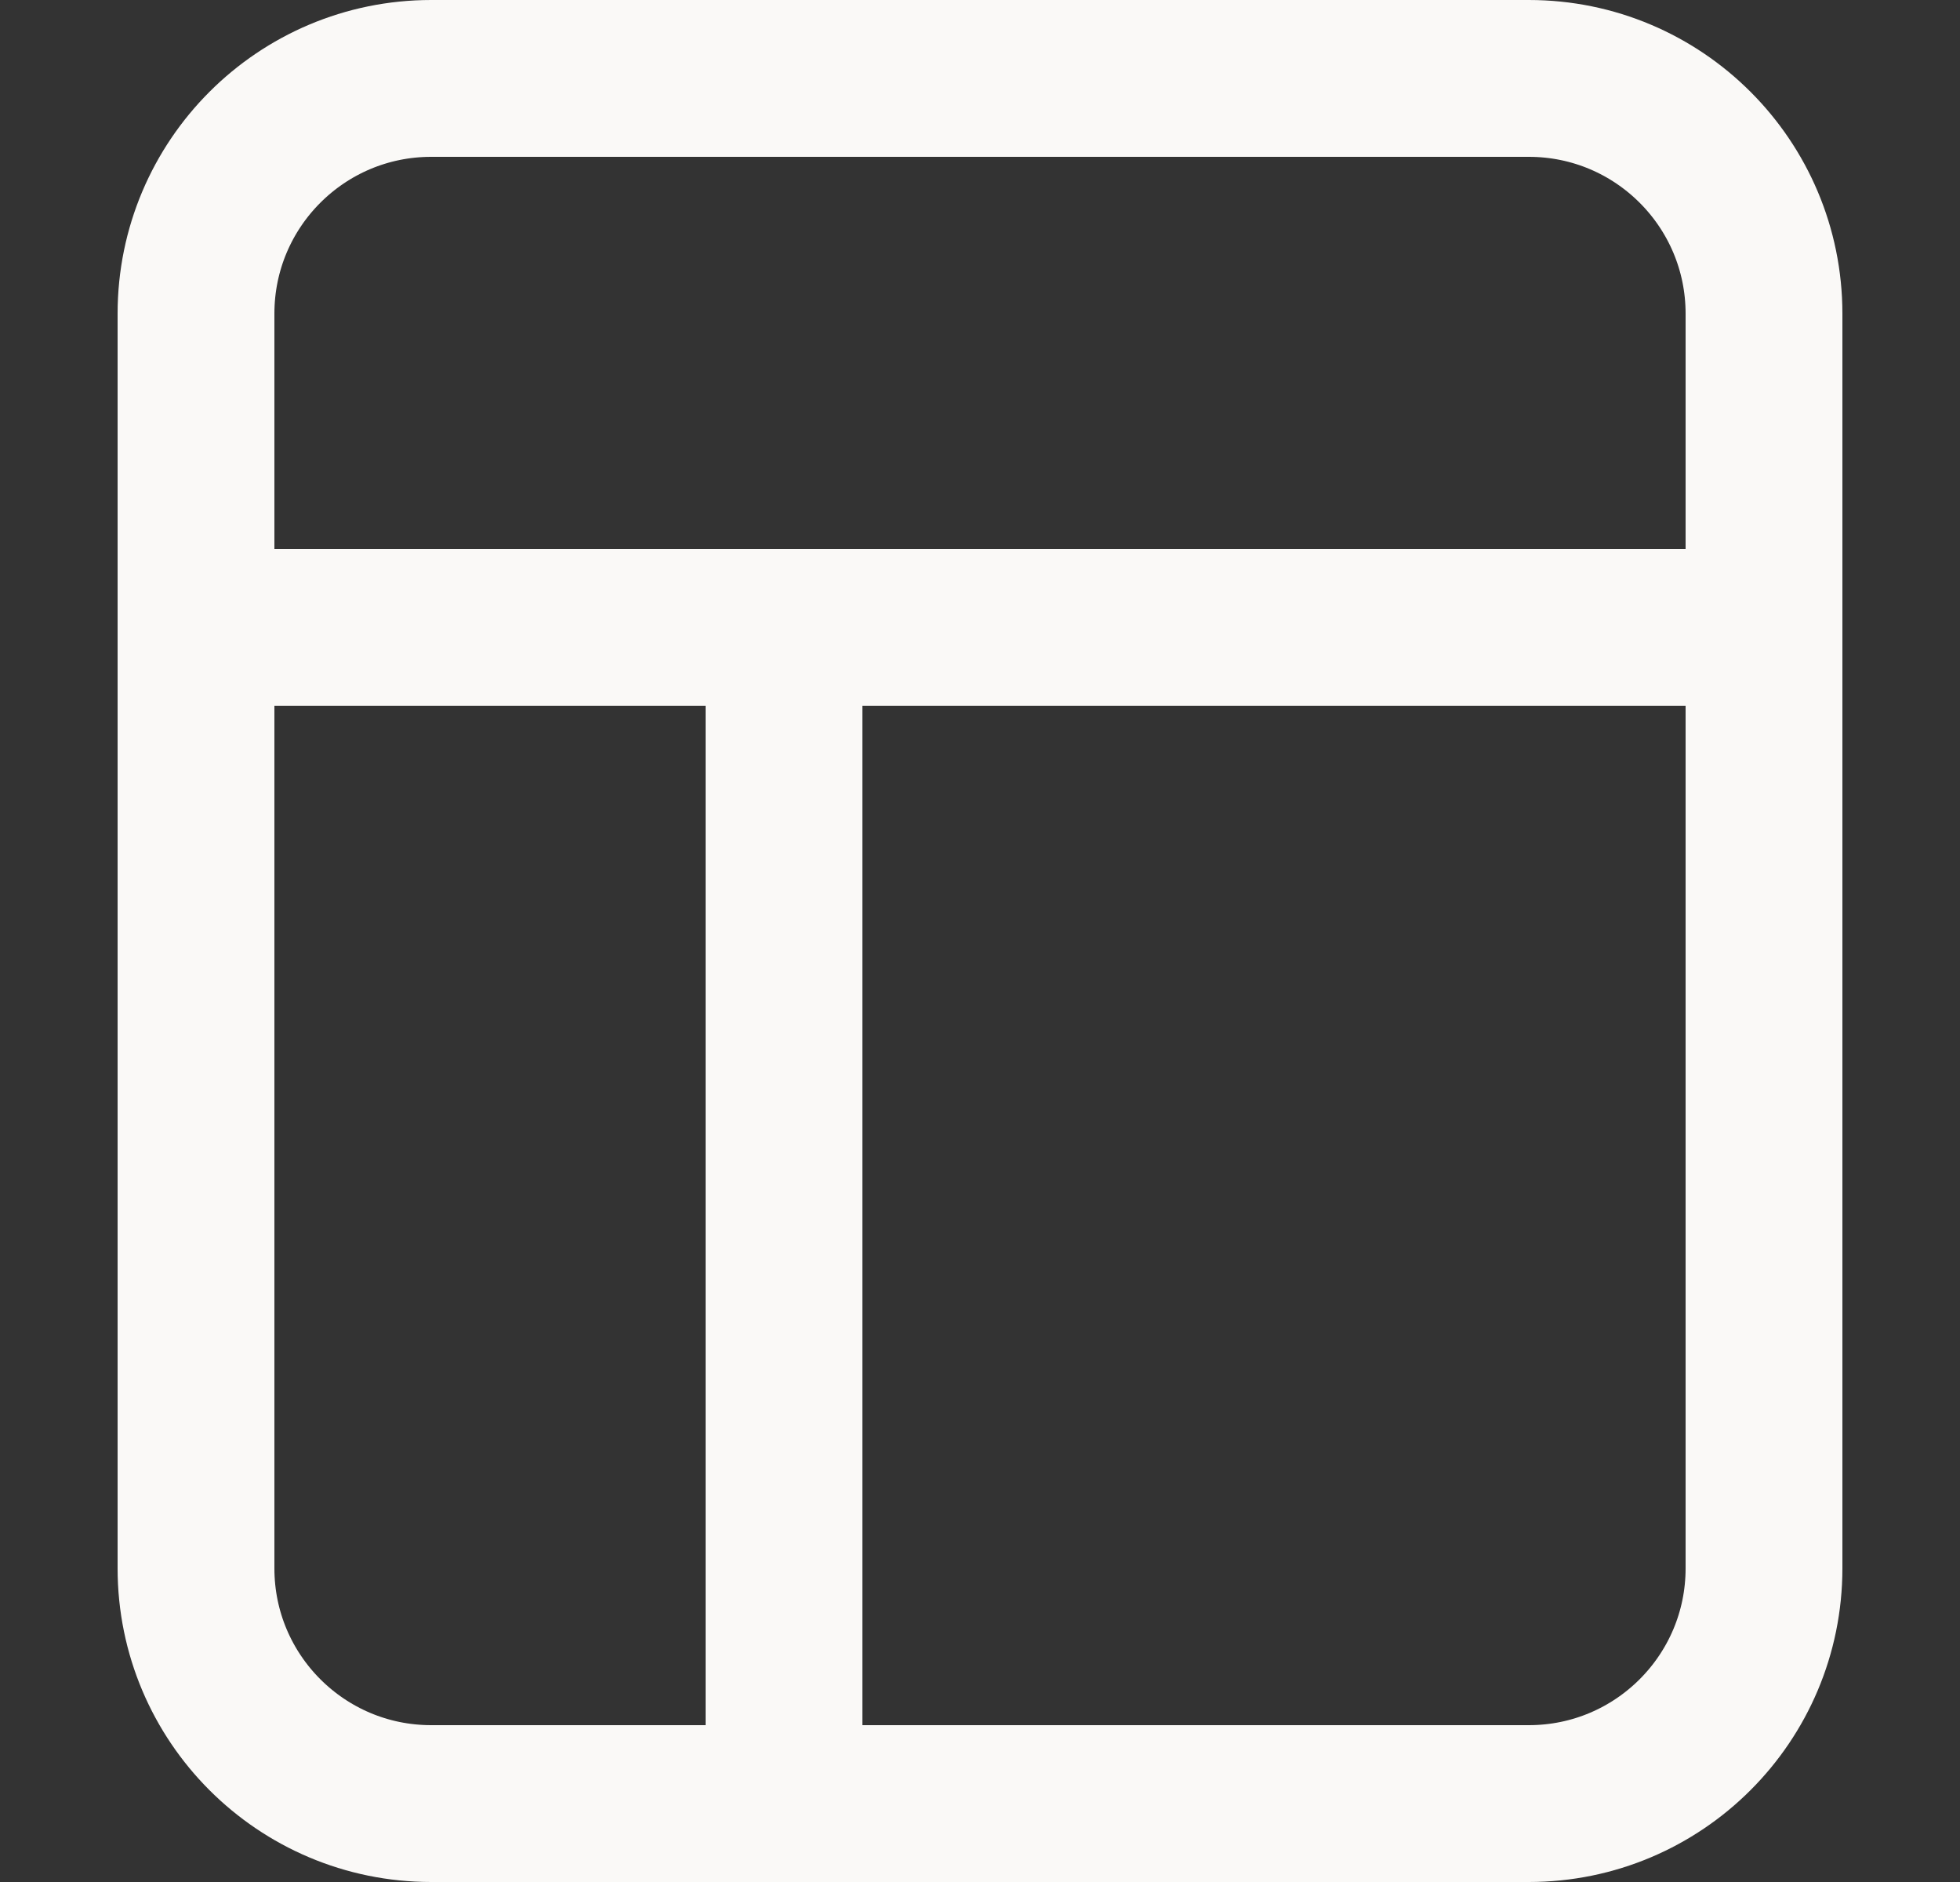 <svg width="25" height="24" viewBox="0 0 25 24" fill="none" xmlns="http://www.w3.org/2000/svg">
<rect x="0" y="0" width="25" height="24" fill="#333333" stroke="none"/>
<path d="M3.5 8H21.5M10 8V22M2.5 4C2.5 2.343 3.843 1 5.5 1H19.5C21.157 1 22.5 2.343 22.5 4V20C22.5 21.657 21.157 23 19.5 23H5.5C3.843 23 2.5 21.657 2.5 20V4Z" stroke="#FAF9F7" stroke-width="2" stroke-linecap="round" stroke-linejoin="round"/>
</svg>
